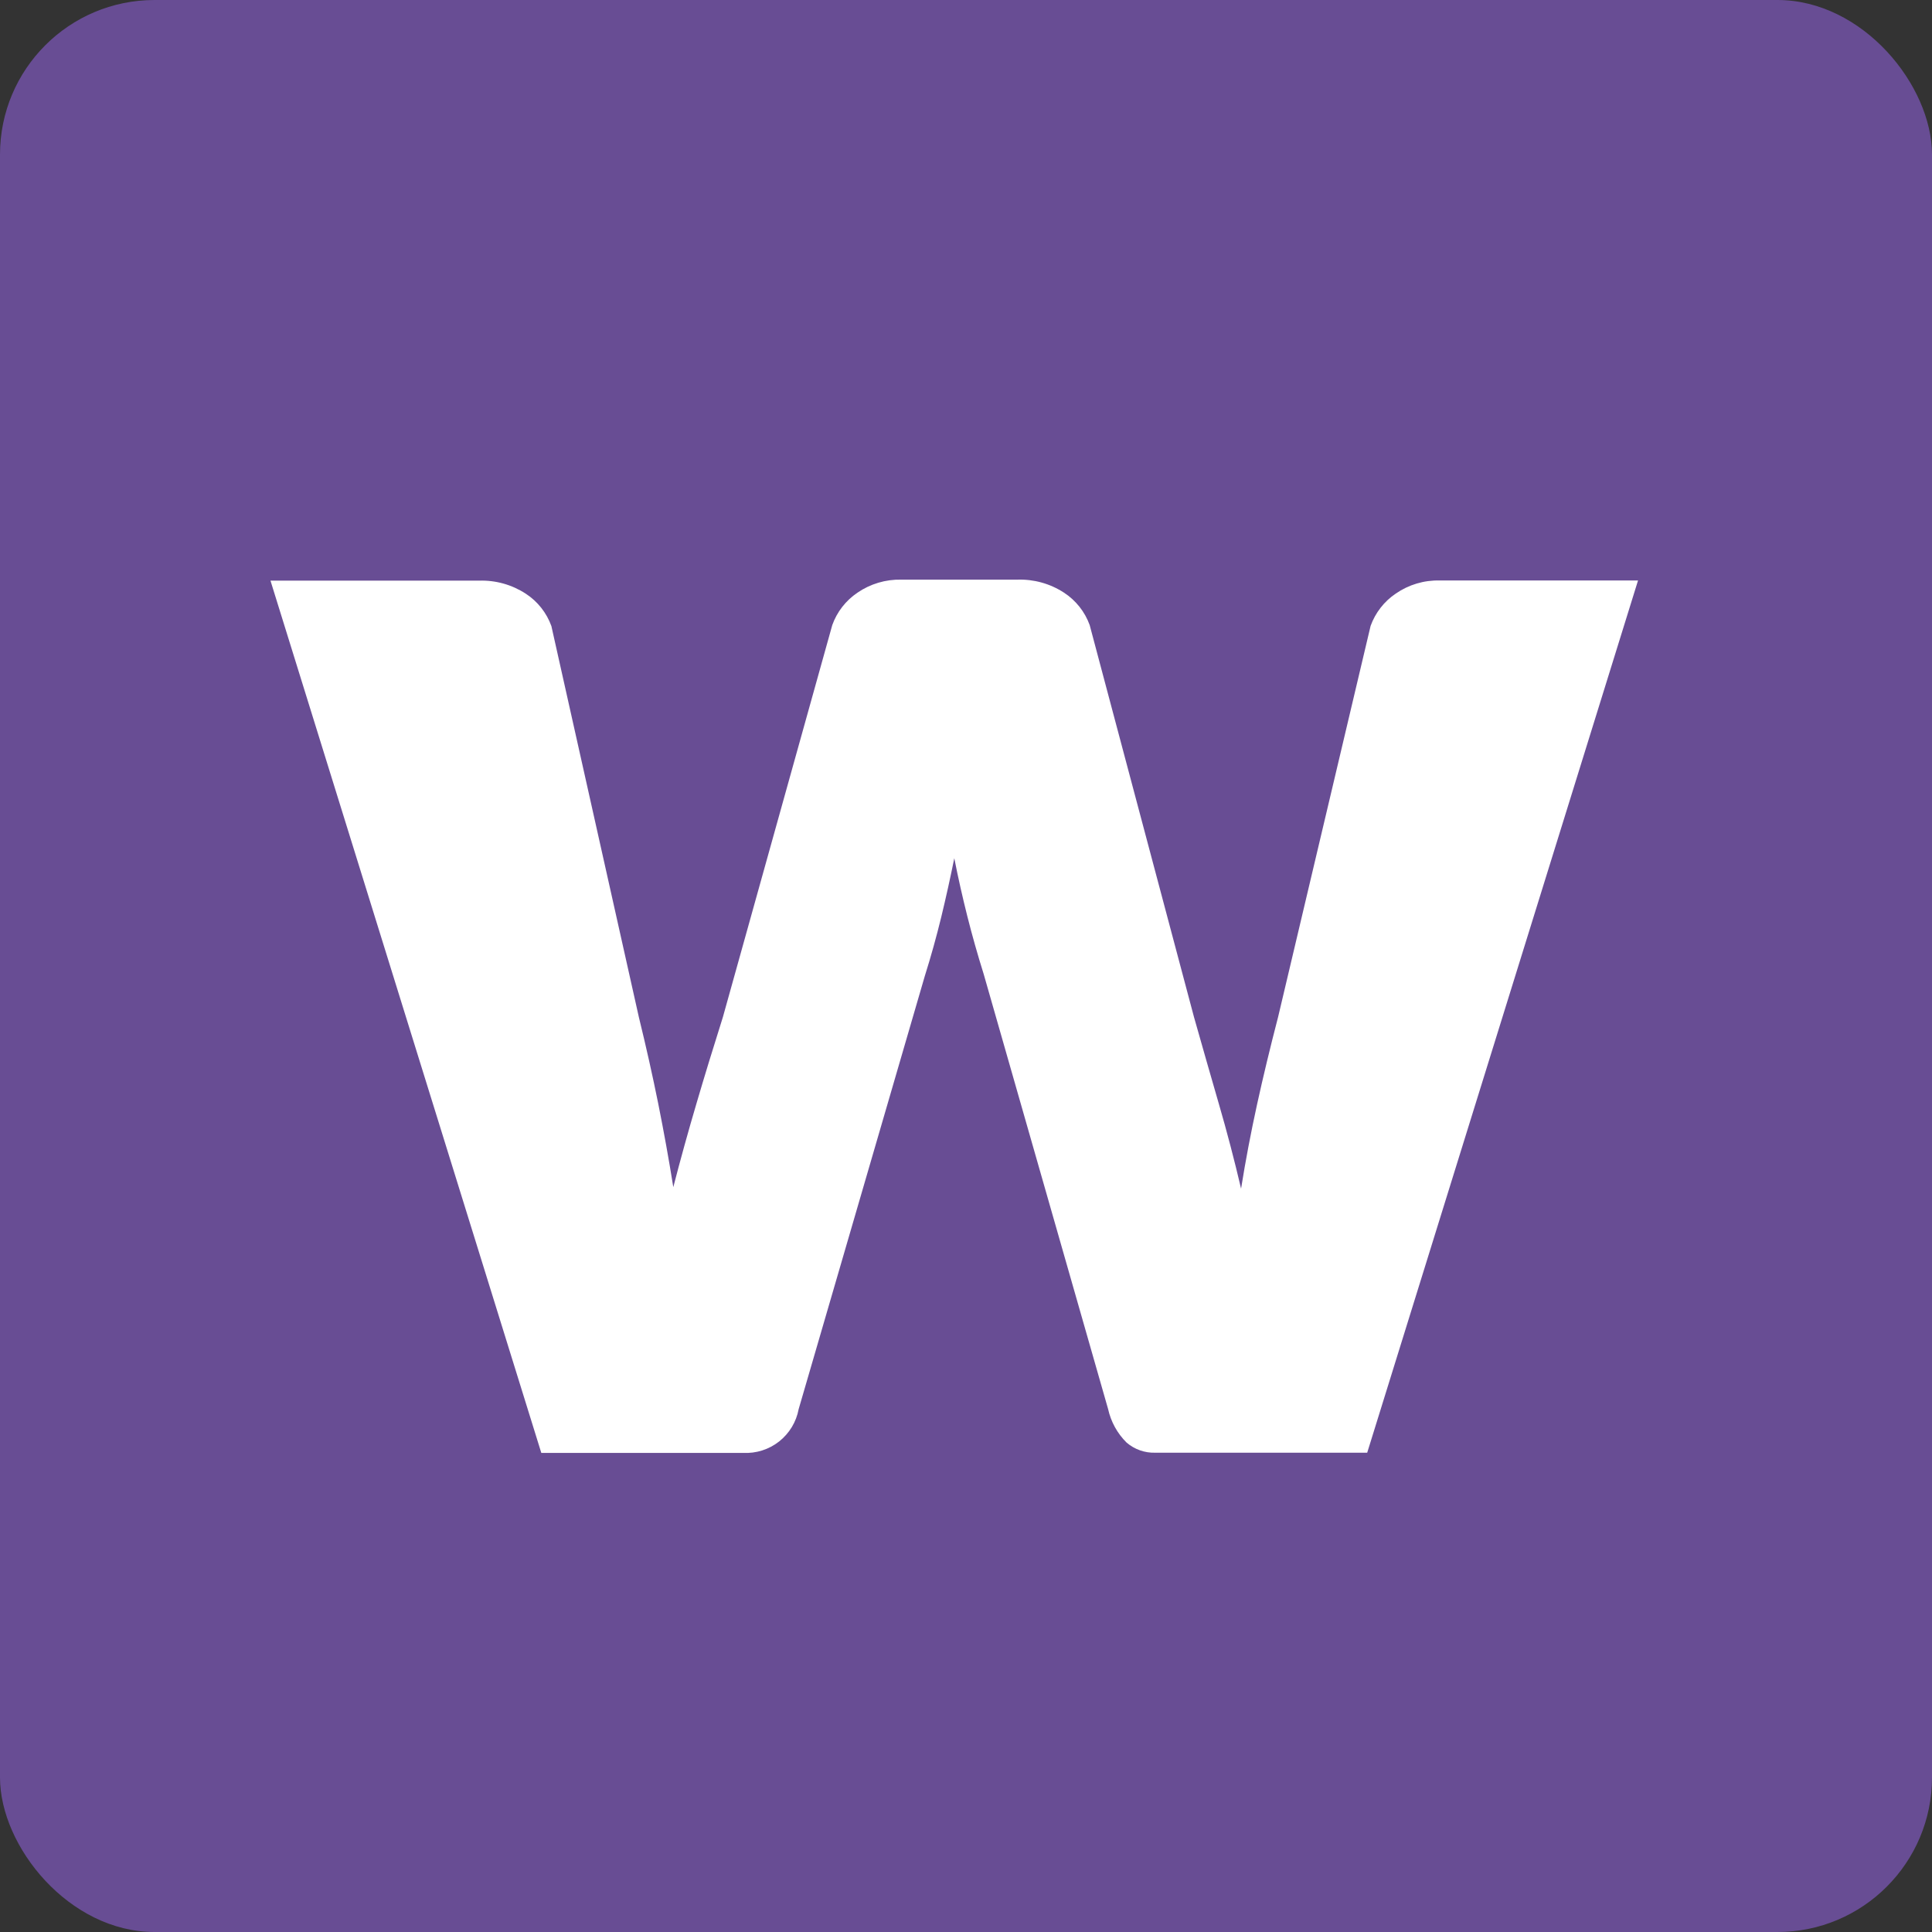 <svg width="50" height="50" viewBox="0 0 50 50" fill="none" xmlns="http://www.w3.org/2000/svg">
<rect x="0" y="0" width="50" height="50" fill="#333333" stroke="none"/>
<rect width="50" height="50" rx="4" fill="#684D94"/>
<path d="M42.392 15.023L35.383 37.596H29.897C29.627 37.604 29.363 37.511 29.157 37.335C28.916 37.097 28.75 36.795 28.677 36.464L25.458 25.21C25.299 24.703 25.158 24.203 25.034 23.711C24.91 23.219 24.797 22.719 24.697 22.211C24.594 22.719 24.482 23.227 24.359 23.735C24.235 24.243 24.094 24.751 23.934 25.259L20.669 36.469C20.608 36.799 20.428 37.096 20.164 37.305C19.9 37.513 19.569 37.618 19.233 37.601H14.009L7 15.027H12.399C12.827 15.013 13.248 15.131 13.607 15.365C13.913 15.564 14.146 15.859 14.27 16.203L16.534 26.325C16.723 27.095 16.889 27.839 17.034 28.557C17.178 29.275 17.309 29.997 17.425 30.723C17.613 29.996 17.813 29.274 18.025 28.557C18.236 27.839 18.464 27.094 18.709 26.32L21.539 16.177C21.661 15.835 21.89 15.541 22.192 15.338C22.524 15.11 22.921 14.992 23.324 15.001H26.328C26.756 14.987 27.177 15.104 27.536 15.338C27.843 15.538 28.076 15.832 28.201 16.177L30.9 26.32C31.118 27.09 31.332 27.838 31.542 28.562C31.753 29.287 31.945 30.02 32.119 30.762C32.235 30.035 32.373 29.31 32.532 28.585C32.691 27.86 32.873 27.105 33.077 26.32L35.471 16.198C35.594 15.857 35.823 15.563 36.124 15.361C36.456 15.132 36.852 15.013 37.256 15.023H42.392Z" fill="white"/>
</svg>
